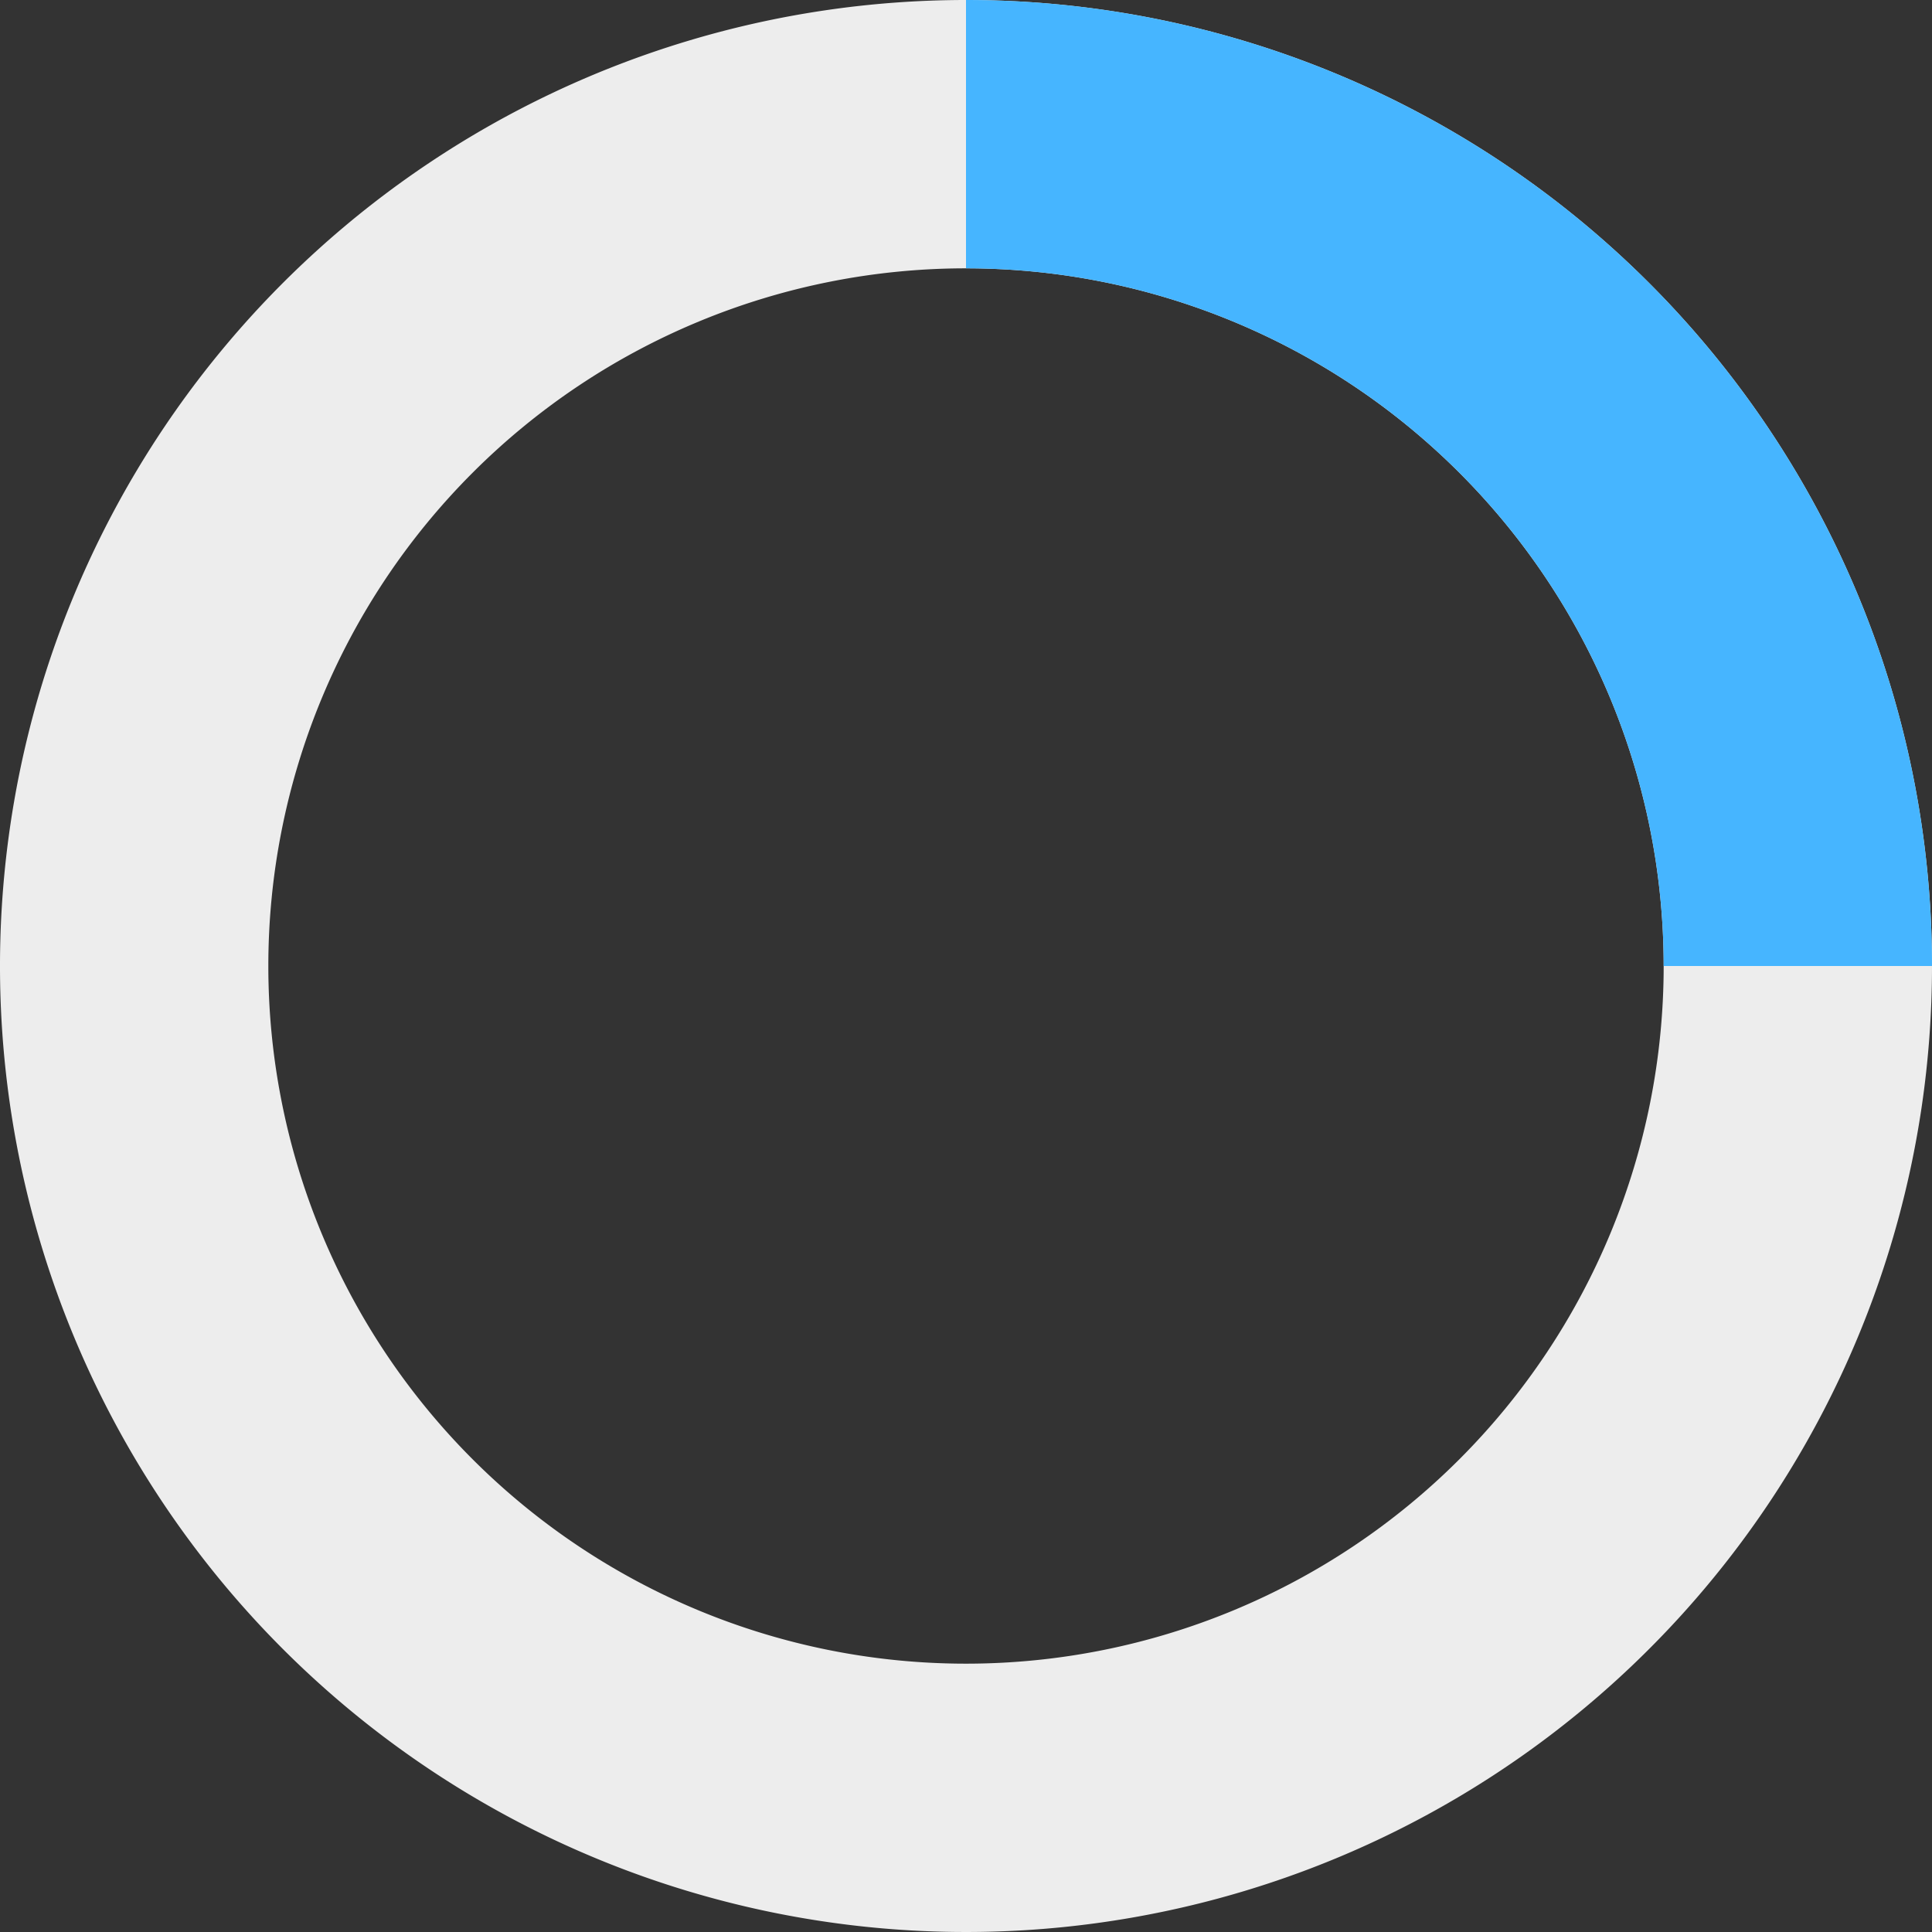 <svg data-name="图层 1" xmlns="http://www.w3.org/2000/svg" viewBox="0 0 18 18"><rect x="0" y="0" width="18" height="18" fill="#333333" stroke="none"/><path d="M9 0a9 9 0 1 0 9 9 9 9 0 0 0-9-9zm0 15.5A6.5 6.5 0 1 1 15.5 9 6.5 6.5 0 0 1 9 15.5z" fill="#ededed"/><path d="M9 0v2.5A6.5 6.5 0 0 1 15.5 9H18a9 9 0 0 0-9-9z" fill="#46b5ff"/></svg>